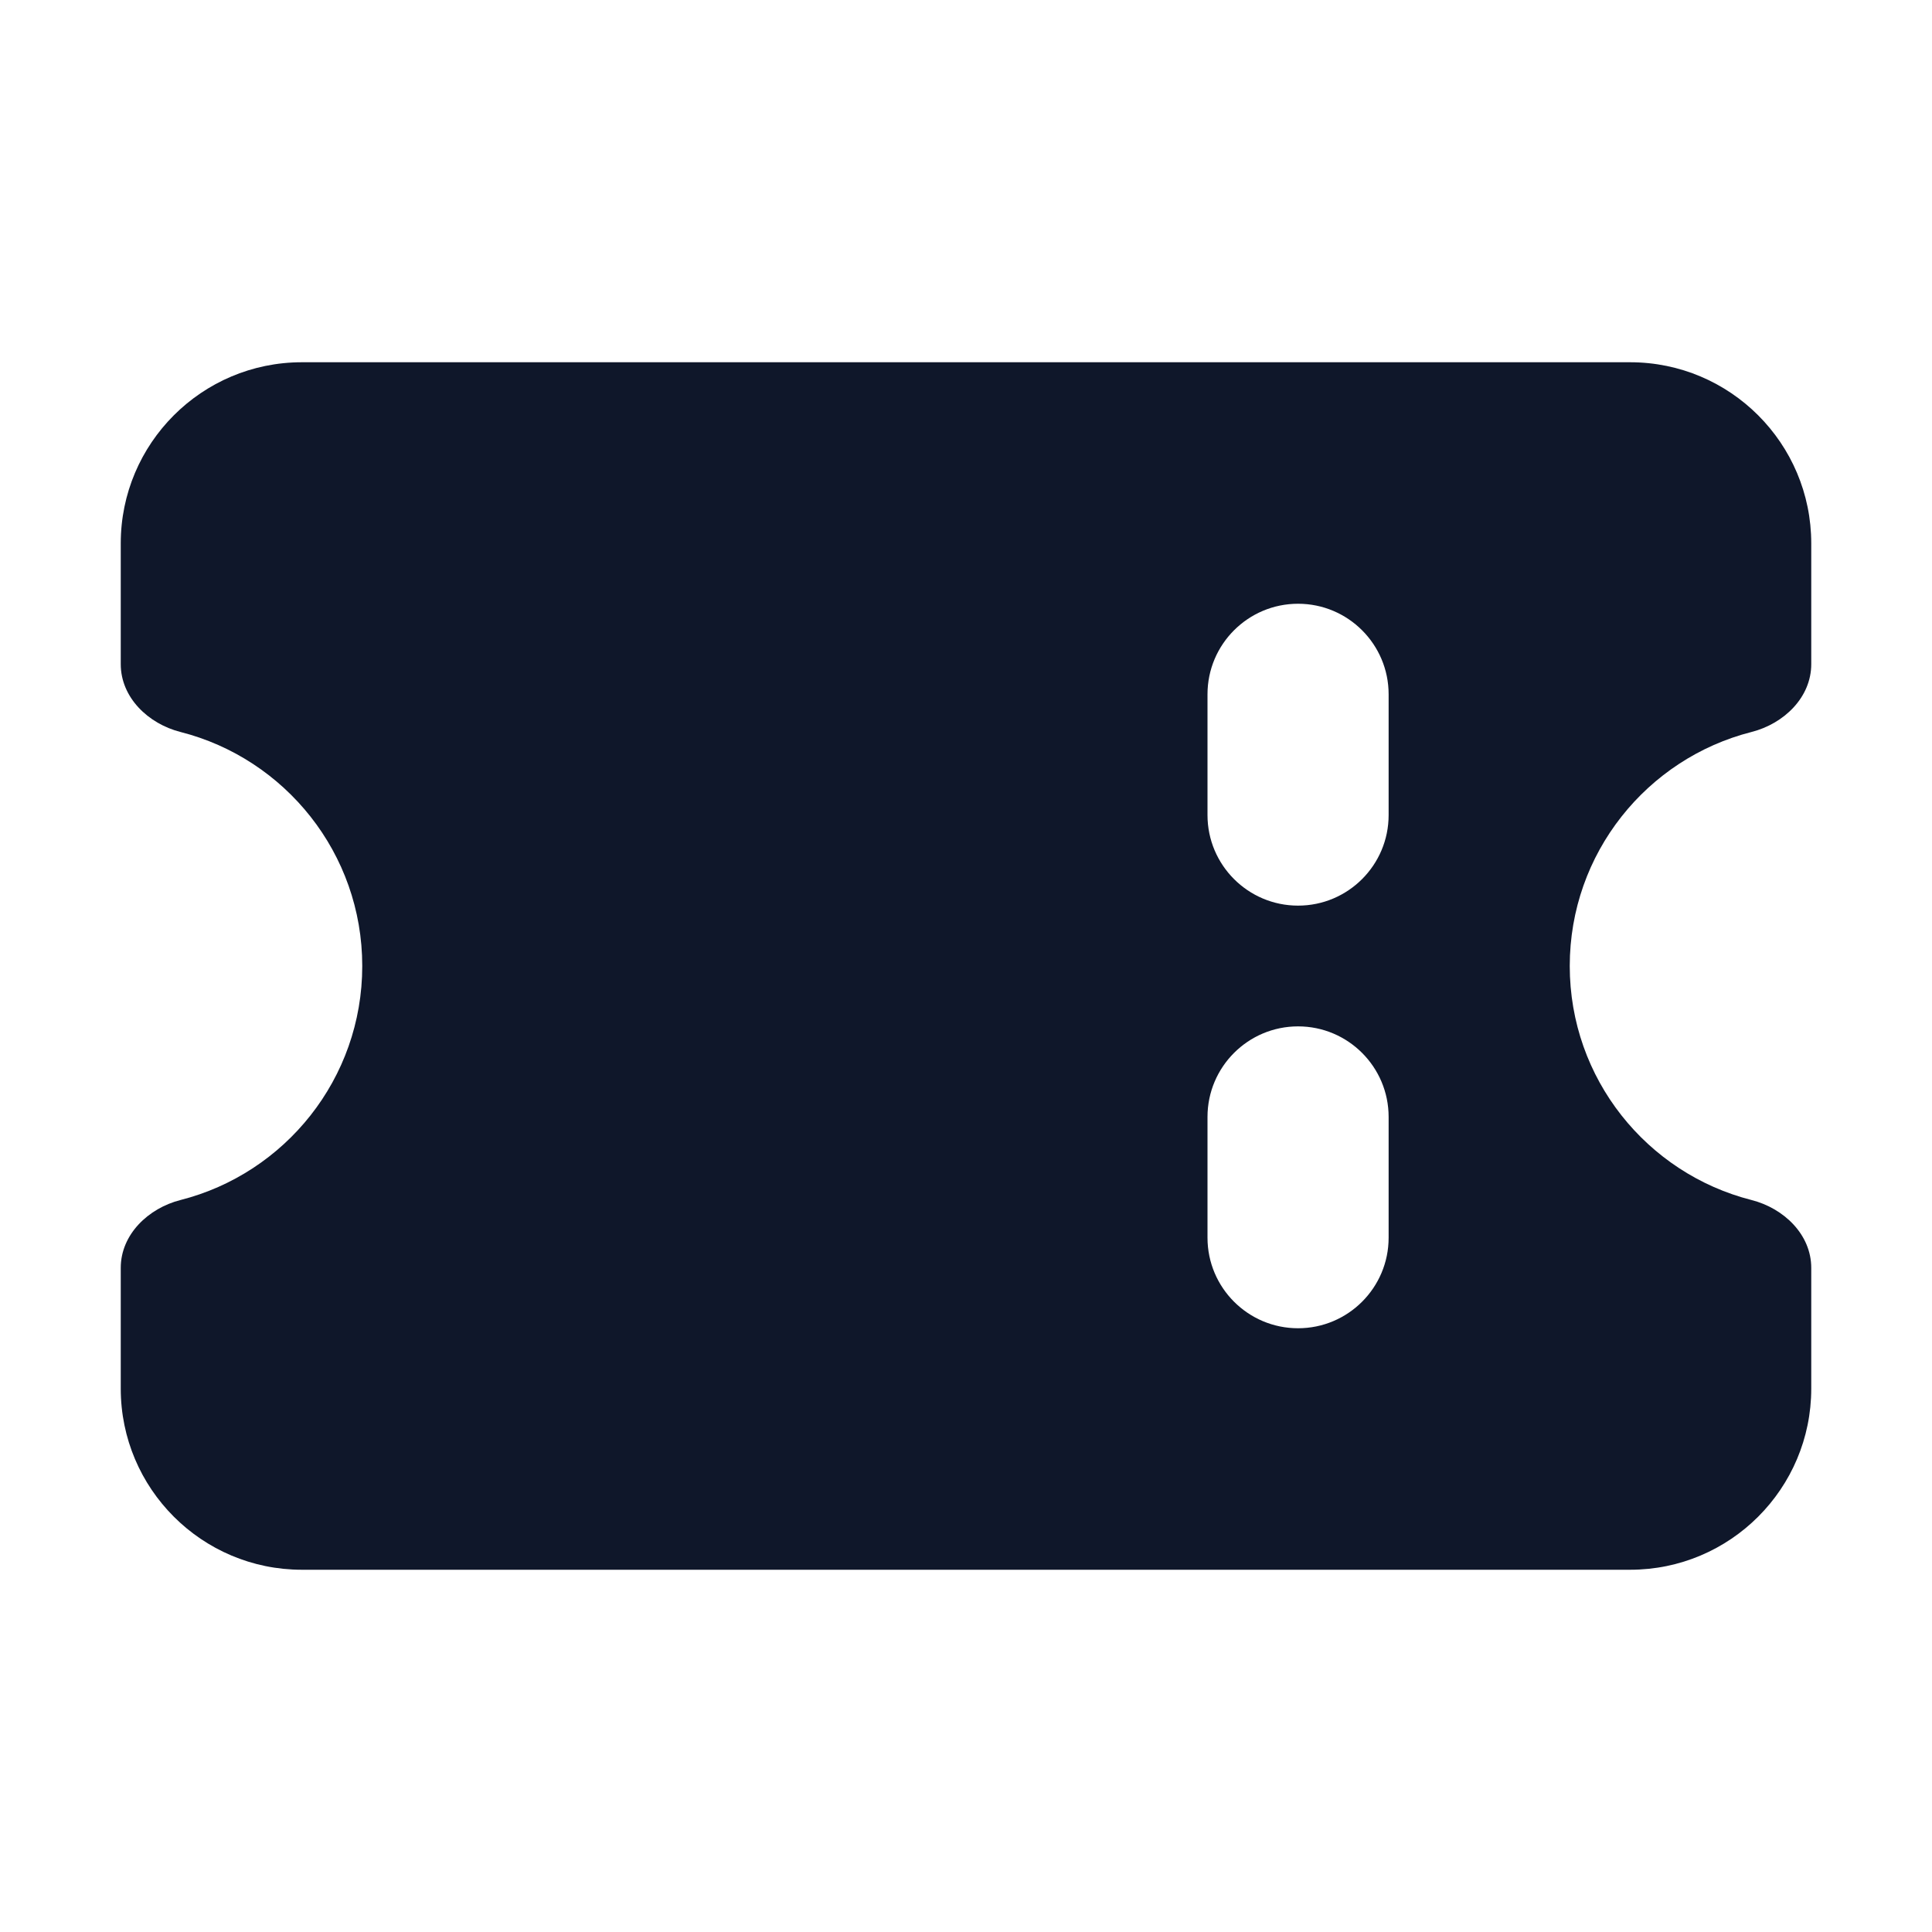 <svg width="16" height="16" viewBox="0 0 16 16" fill="none" xmlns="http://www.w3.org/2000/svg">
<path fill-rule="evenodd" clip-rule="evenodd" d="M1 4.5C1 3.672 1.672 3 2.5 3H13.5C14.328 3 15 3.672 15 4.5V5.5C15 5.776 14.773 5.994 14.505 6.062C13.64 6.282 13 7.066 13 8C13 8.934 13.64 9.718 14.505 9.938C14.773 10.006 15 10.224 15 10.5V11.5C15 12.328 14.328 13 13.5 13H2.5C1.672 13 1 12.328 1 11.5V10.5C1 10.224 1.227 10.006 1.495 9.938C2.36 9.718 3 8.934 3 8C3 7.066 2.36 6.282 1.495 6.062C1.227 5.994 1 5.776 1 5.5V4.5ZM10 5.75C10 5.336 10.336 5 10.75 5C11.164 5 11.5 5.336 11.5 5.75V6.75C11.5 7.164 11.164 7.5 10.75 7.5C10.336 7.5 10 7.164 10 6.75V5.75ZM10.75 8.5C10.336 8.5 10 8.836 10 9.25V10.25C10 10.664 10.336 11 10.75 11C11.164 11 11.5 10.664 11.5 10.25V9.25C11.5 8.836 11.164 8.5 10.75 8.5Z" fill="#0F172A"/>
</svg>
